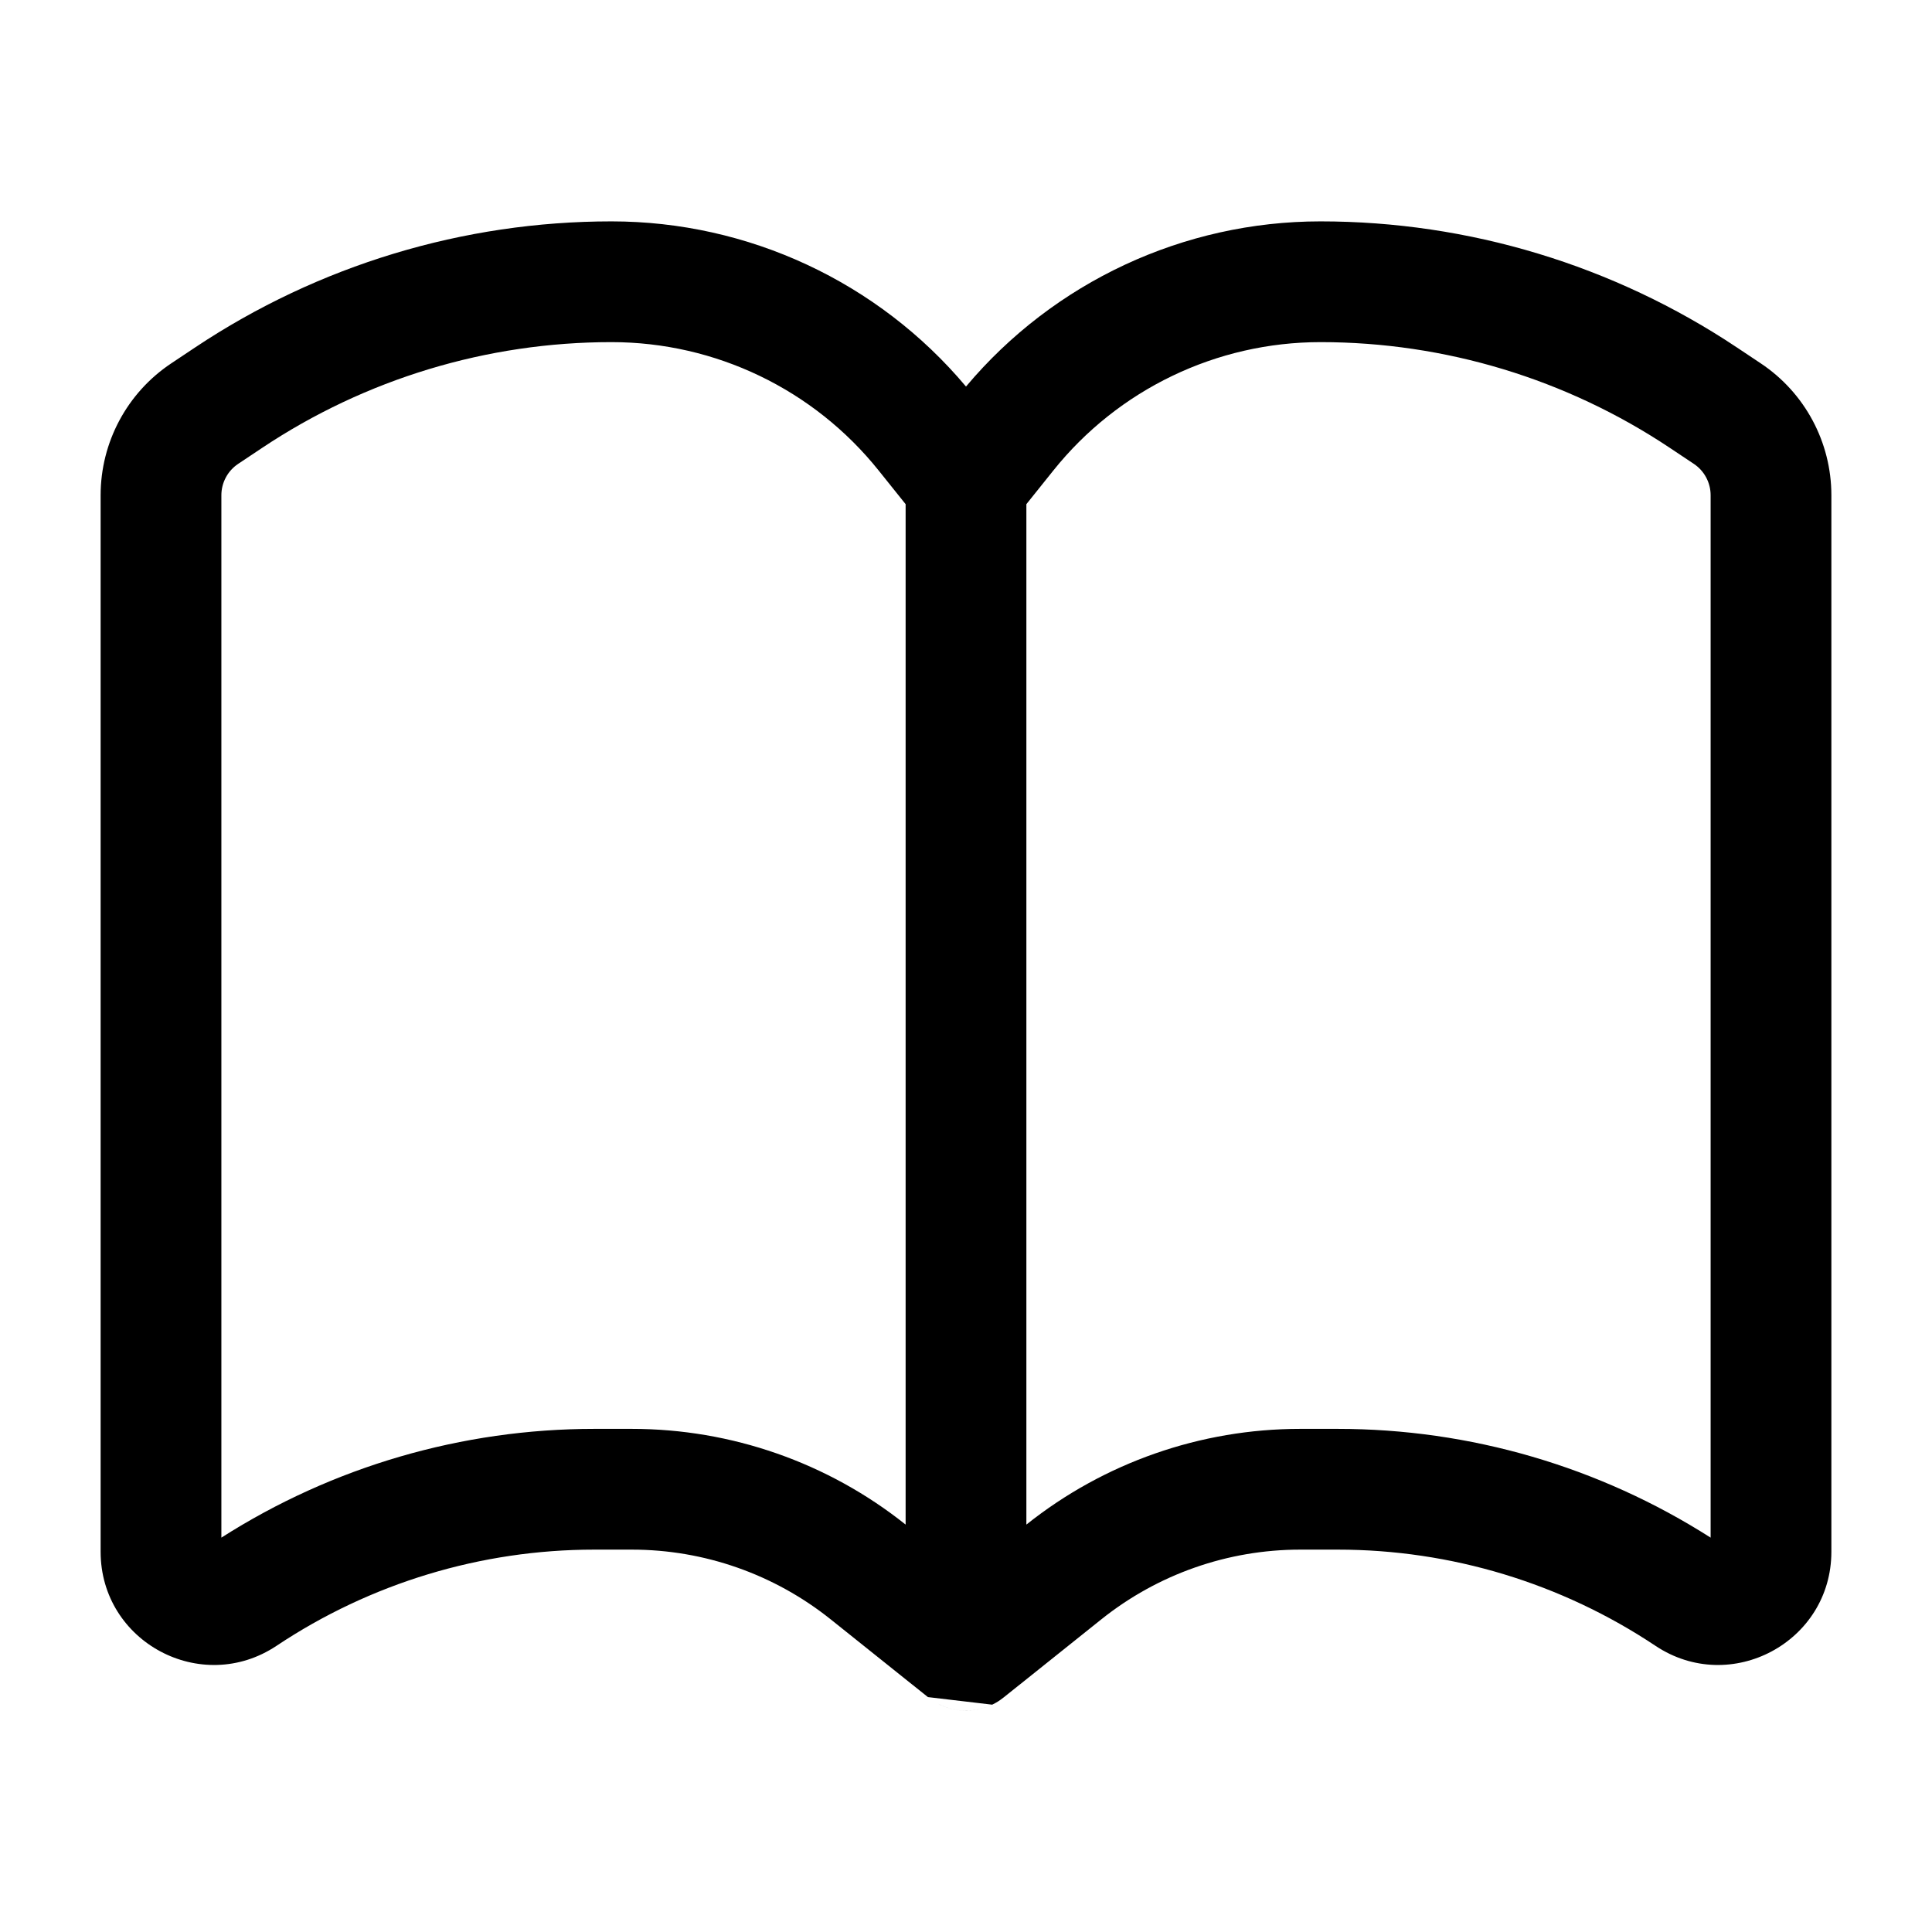 <svg width="24" height="24" viewBox="0 0 24 24" fill="none" xmlns="http://www.w3.org/2000/svg">
<path fill-rule="evenodd" clip-rule="evenodd" d="M11.527 21.082L10.32 20.117C9.619 19.556 8.748 19.25 7.849 19.25H7.381C5.977 19.25 4.603 19.666 3.435 20.445C2.501 21.067 1.25 20.398 1.25 19.276V6.152C1.25 5.494 1.579 4.879 2.127 4.514L2.424 4.316C3.956 3.295 5.755 2.75 7.596 2.75C9.297 2.75 10.909 3.503 12 4.802C13.091 3.503 14.703 2.75 16.404 2.75C18.245 2.75 20.044 3.295 21.576 4.316L21.873 4.514C22.421 4.879 22.75 5.494 22.75 6.152V19.276C22.75 20.398 21.499 21.067 20.565 20.445C19.396 19.666 18.023 19.25 16.619 19.25H16.151C15.252 19.25 14.381 19.556 13.68 20.117L12.473 21.082C12.458 21.094 12.442 21.106 12.425 21.118C12.408 21.13 12.391 21.141 12.373 21.151C12.161 21.272 11.9 21.284 11.675 21.176C11.66 21.169 11.645 21.161 11.63 21.152C11.841 21.272 12.101 21.284 12.325 21.176M3.256 5.564C4.541 4.707 6.051 4.25 7.596 4.25C8.888 4.25 10.109 4.837 10.916 5.846L11.25 6.263V18.939C10.284 18.169 9.085 17.75 7.849 17.75H7.381C5.739 17.75 4.132 18.219 2.75 19.101V6.152C2.75 5.996 2.828 5.849 2.959 5.762L3.256 5.564ZM12.75 18.939C13.716 18.169 14.915 17.75 16.151 17.75H16.619C18.261 17.75 19.867 18.219 21.25 19.101V6.152C21.25 5.996 21.172 5.849 21.041 5.762L20.744 5.564C19.459 4.707 17.949 4.25 16.404 4.25C15.112 4.25 13.891 4.837 13.084 5.846L12.75 6.263V18.939Z" fill="#000"/>
</svg>
